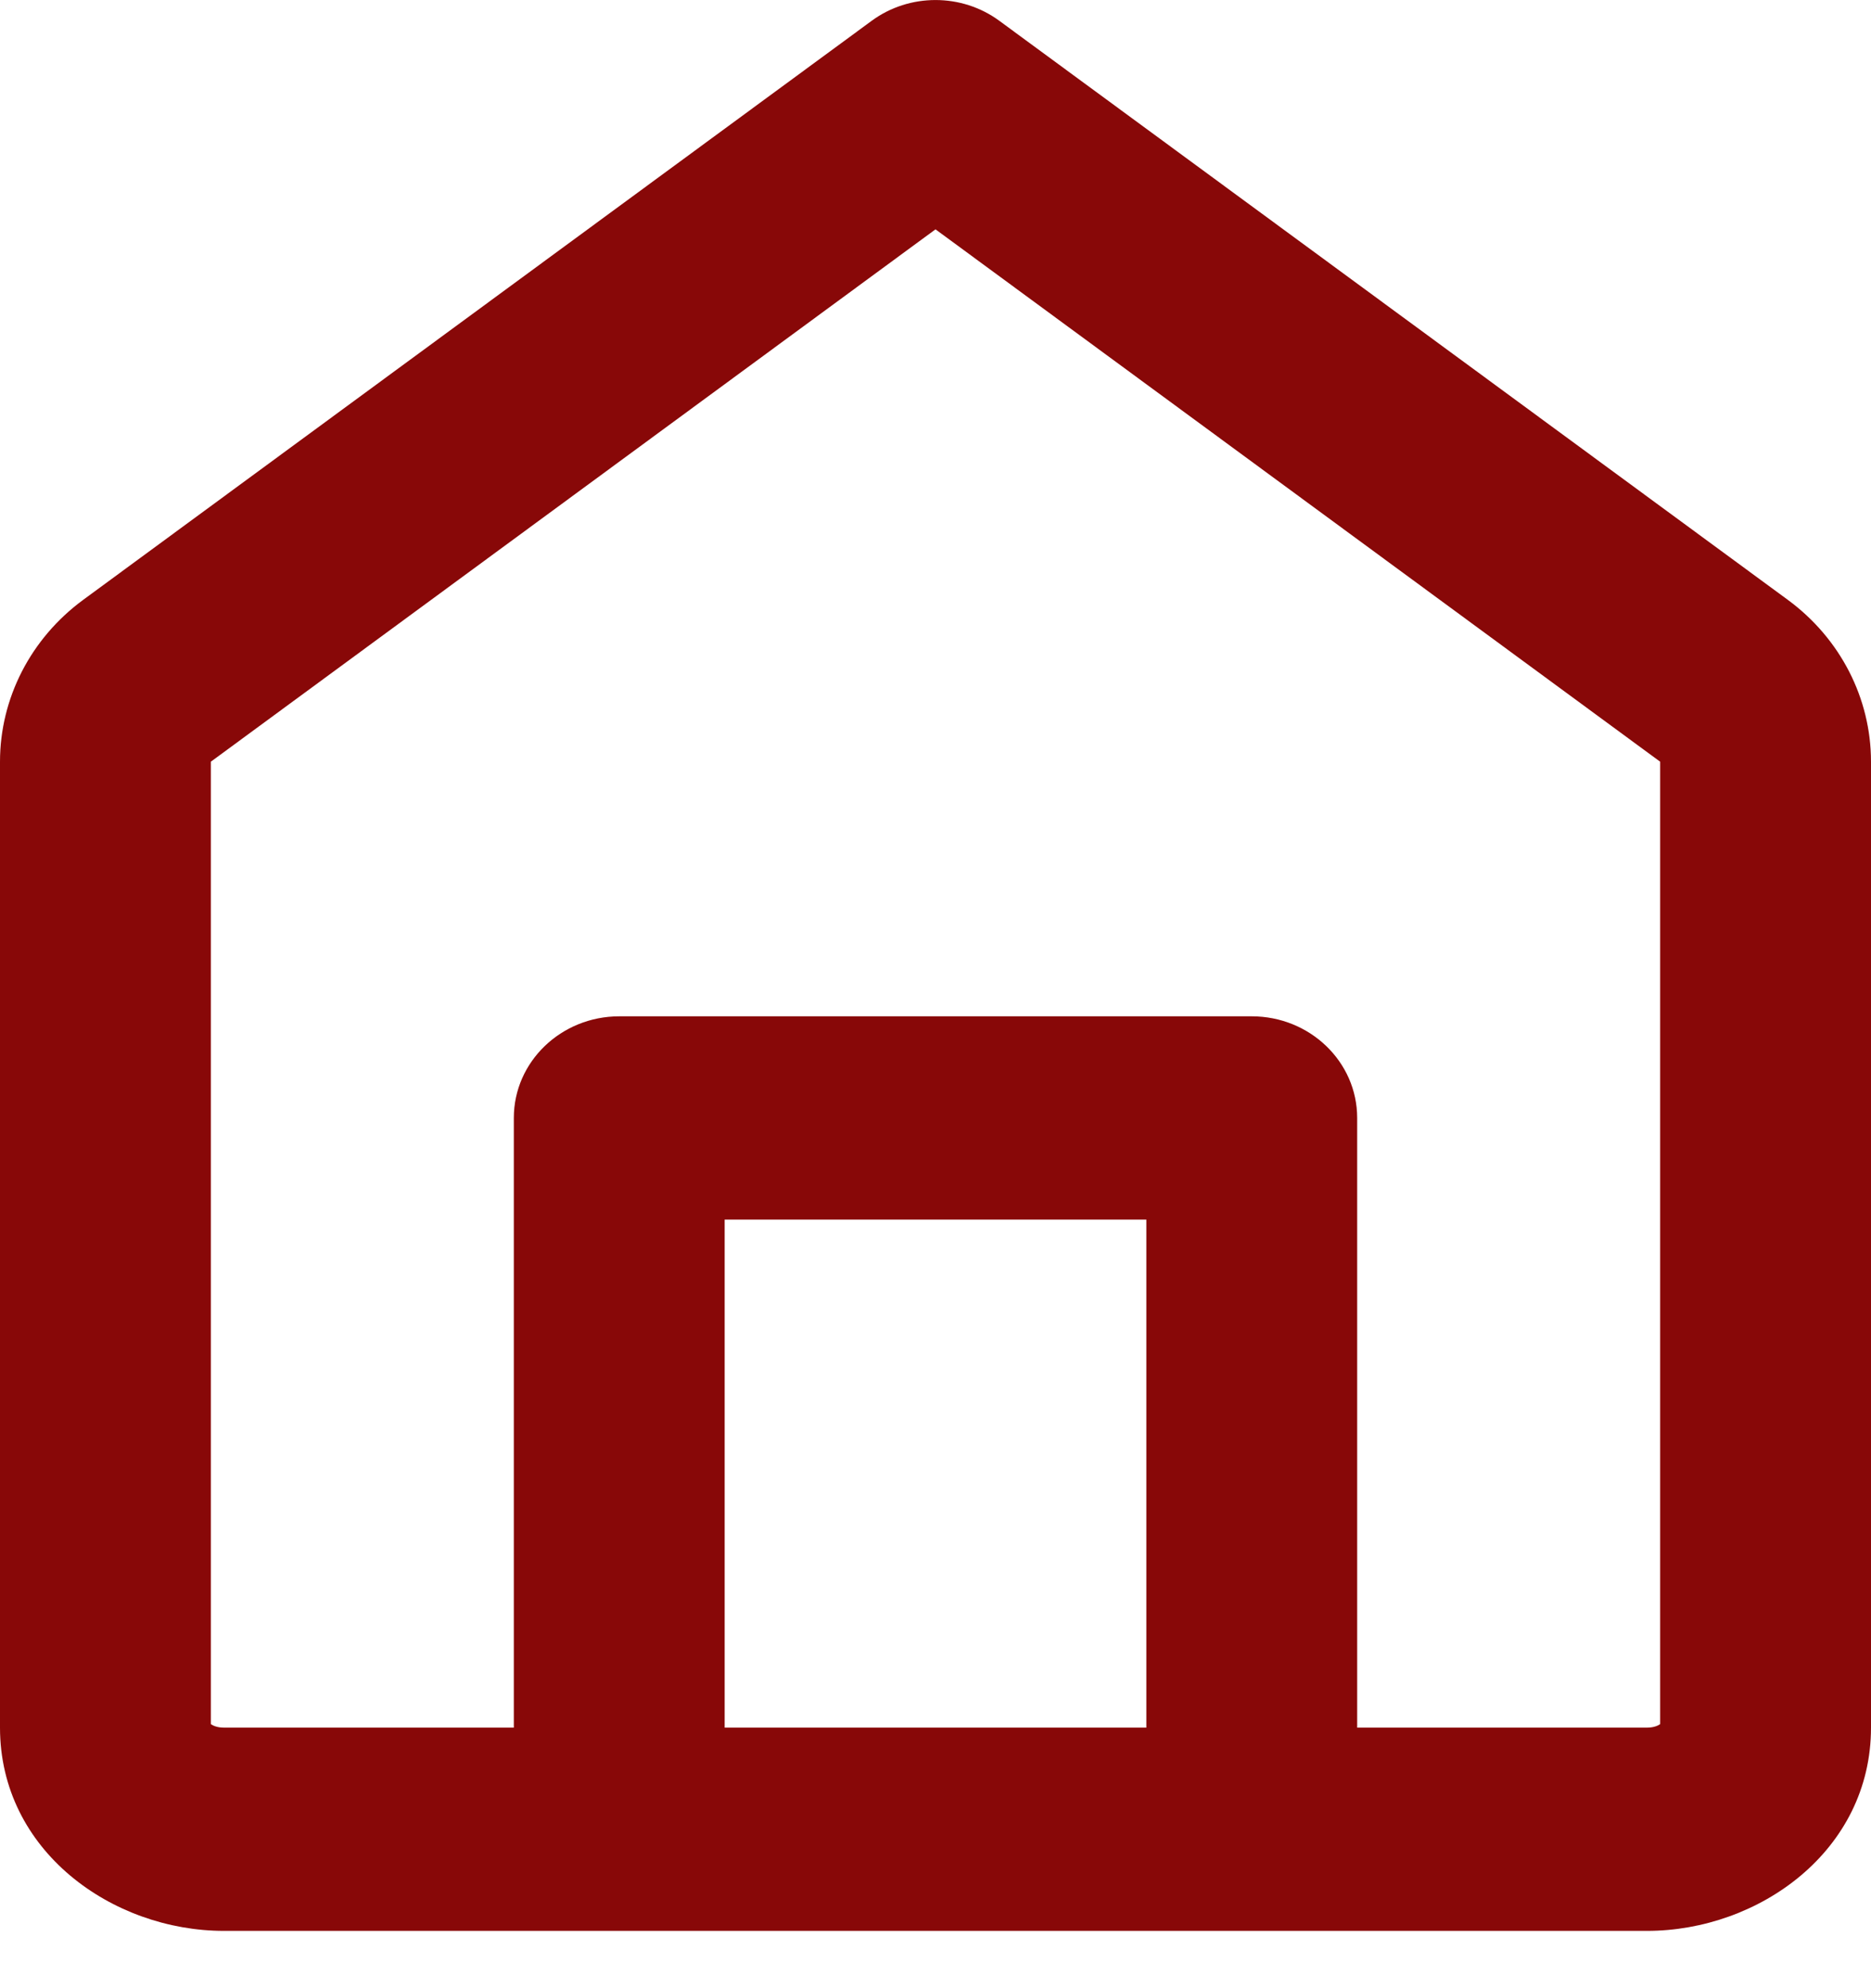 <svg width="16" height="17" viewBox="0 0 16 17" fill="none" xmlns="http://www.w3.org/2000/svg">
<path fill-rule="evenodd" clip-rule="evenodd" d="M8.546 0.178C8.224 -0.059 7.776 -0.059 7.454 0.178L0.71 5.13C0.262 5.46 0 5.971 0 6.513V14.772C0 15.826 0.96 16.51 1.915 16.51H5.296H10.704H14.085C15.04 16.51 16 15.826 16 14.772V6.513C16 5.971 15.738 5.46 15.29 5.13L8.546 0.178ZM11.606 14.772H14.085C14.142 14.772 14.179 14.755 14.197 14.742V6.513L8 1.961L1.803 6.513L1.257 5.822L1.803 6.513V14.742C1.821 14.755 1.858 14.772 1.915 14.772H4.394V9.559C4.394 9.079 4.798 8.69 5.296 8.69H10.704C11.202 8.69 11.606 9.079 11.606 9.559V14.772ZM6.197 14.772H9.803V10.428H6.197V14.772Z" fill="#880808"/>
</svg>
